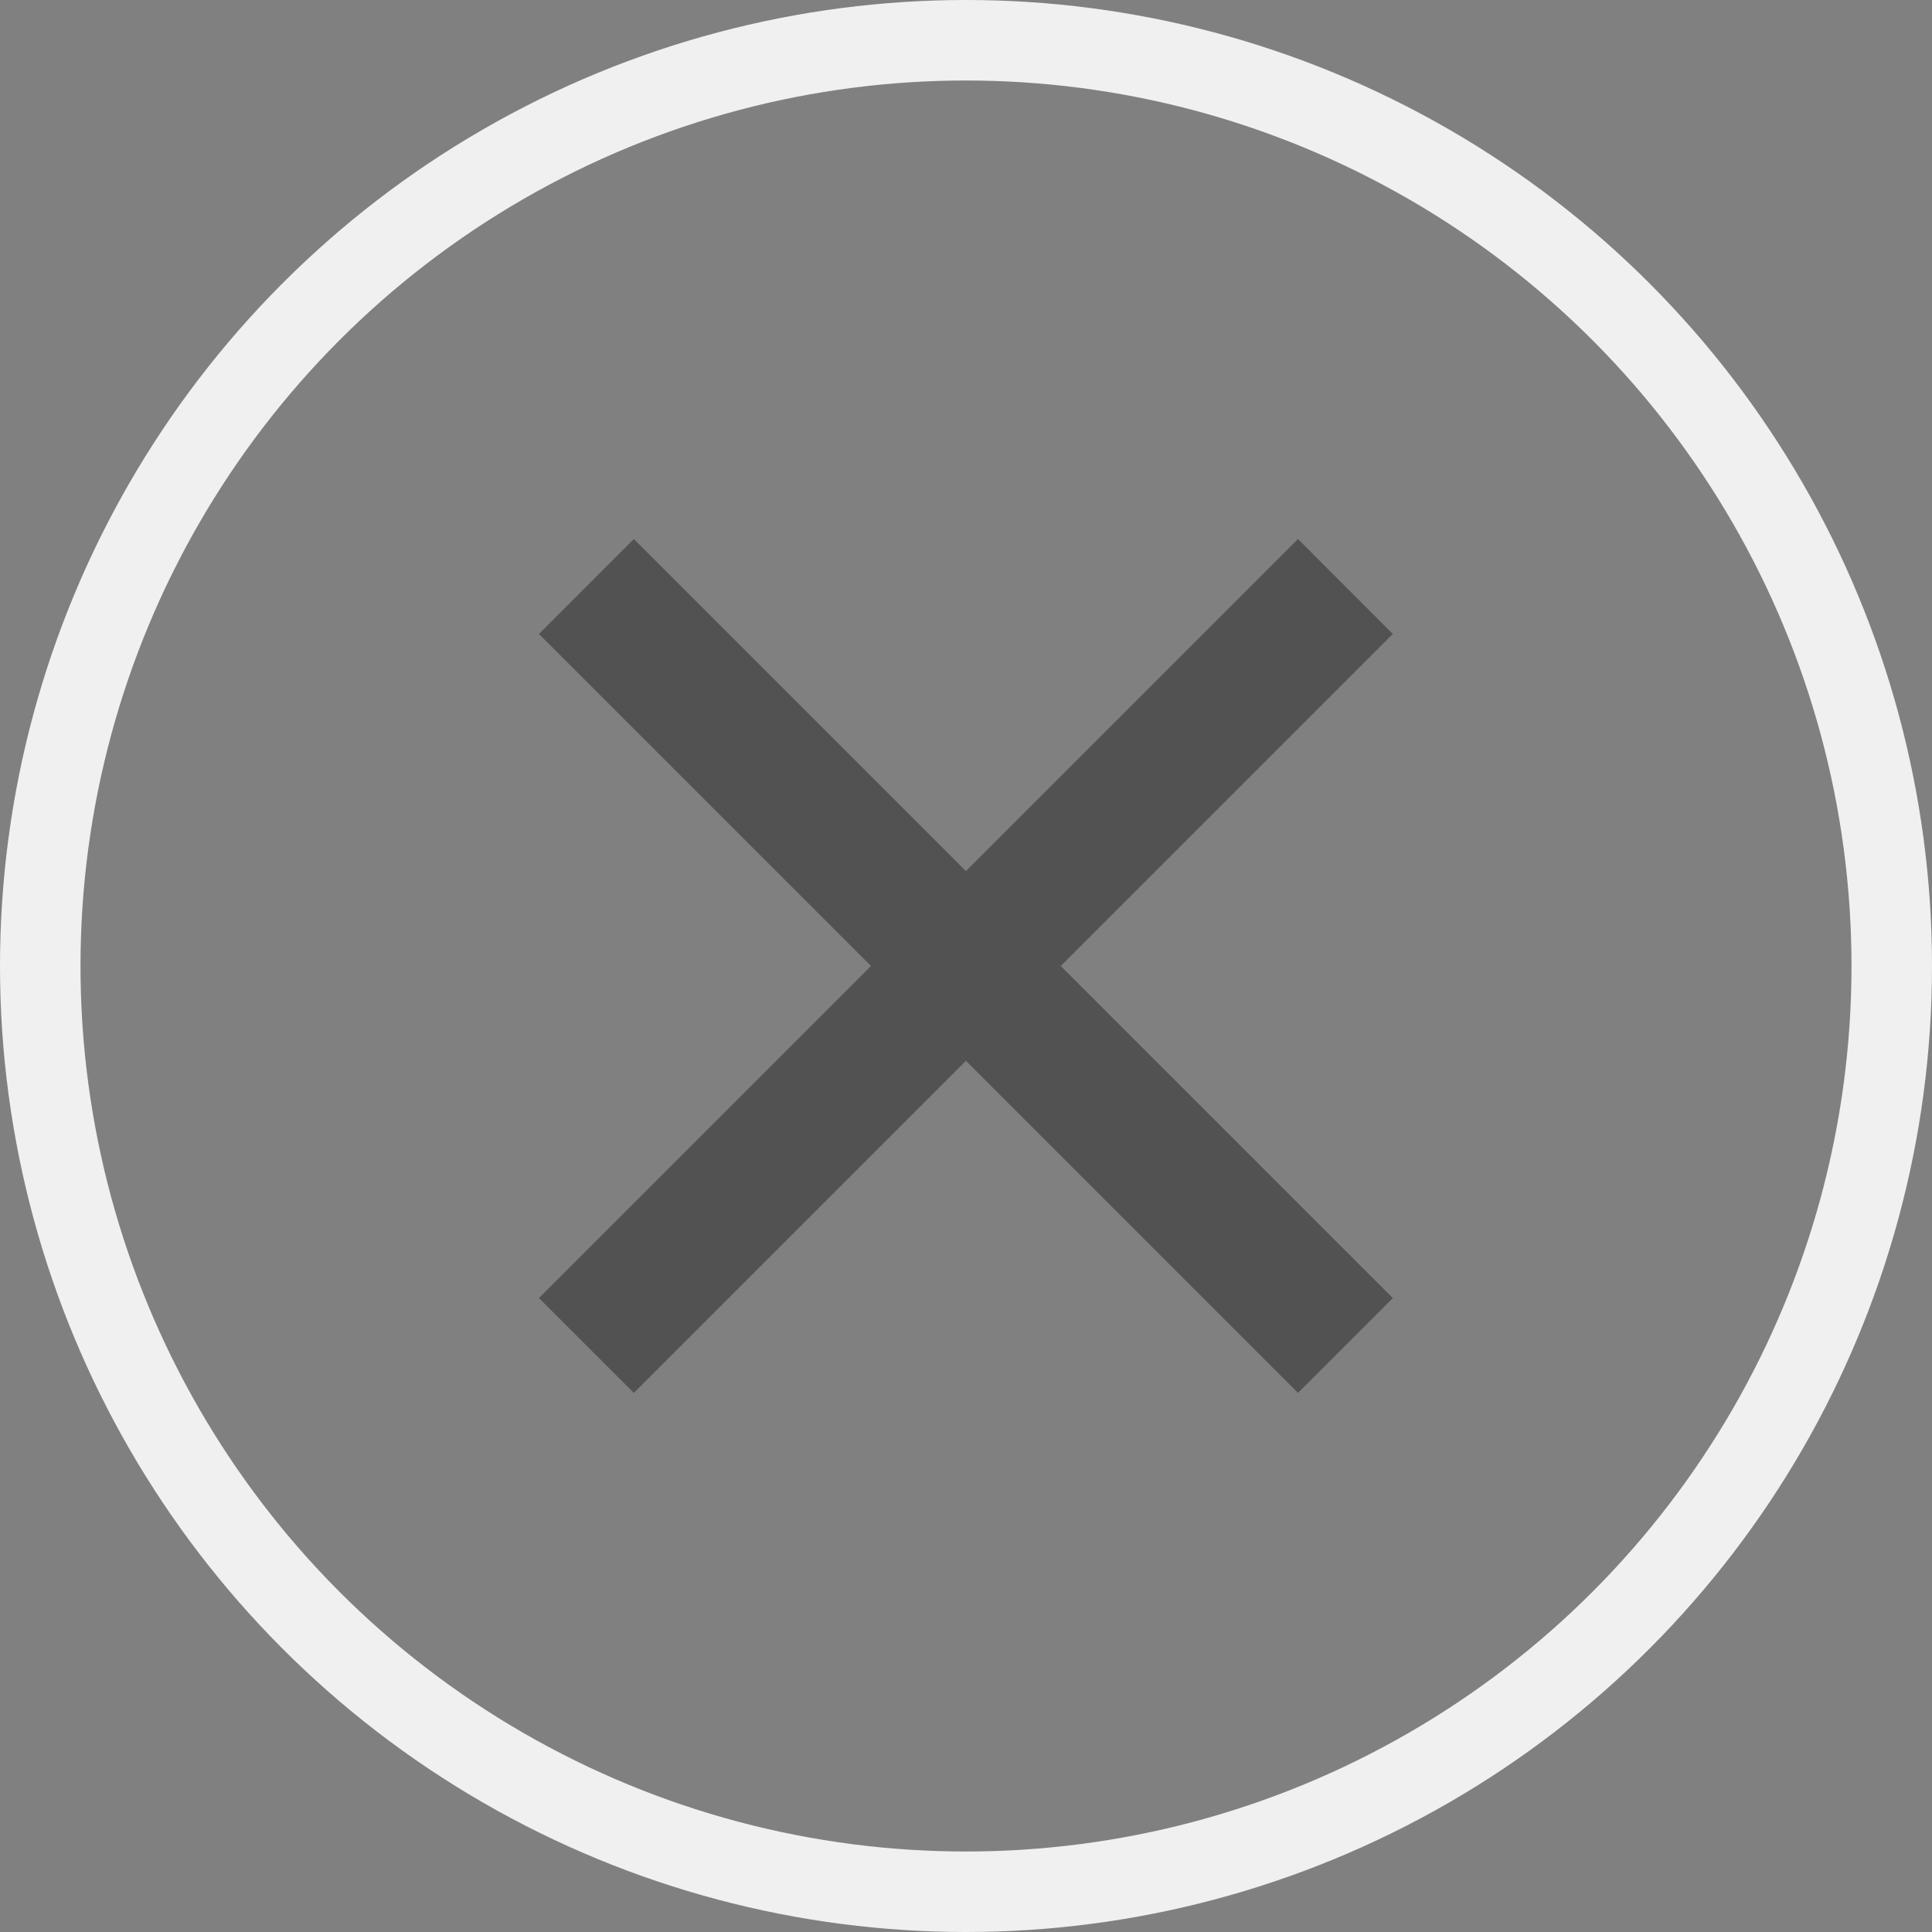 <svg width="24" height="24" viewBox="0 0 24 24" fill="none" xmlns="http://www.w3.org/2000/svg">
<rect x="0" y="0" width="24" height="24" fill="#808080" stroke="none"/>
<circle cx="12" cy="12" r="11.5" stroke="#F0F0F0"/>
<g clip-path="url(#clip0_3700_36044)">
<path d="M11.999 10.821L16.124 6.696L17.302 7.875L13.177 12L17.302 16.125L16.124 17.303L11.999 13.178L7.874 17.303L6.695 16.125L10.82 12L6.695 7.875L7.874 6.696L11.999 10.821Z" fill="#525252"/>
</g>
<defs>
<clipPath id="clip0_3700_36044">
<rect width="20" height="20" fill="white" transform="translate(2 2)"/>
</clipPath>
</defs>
</svg>
